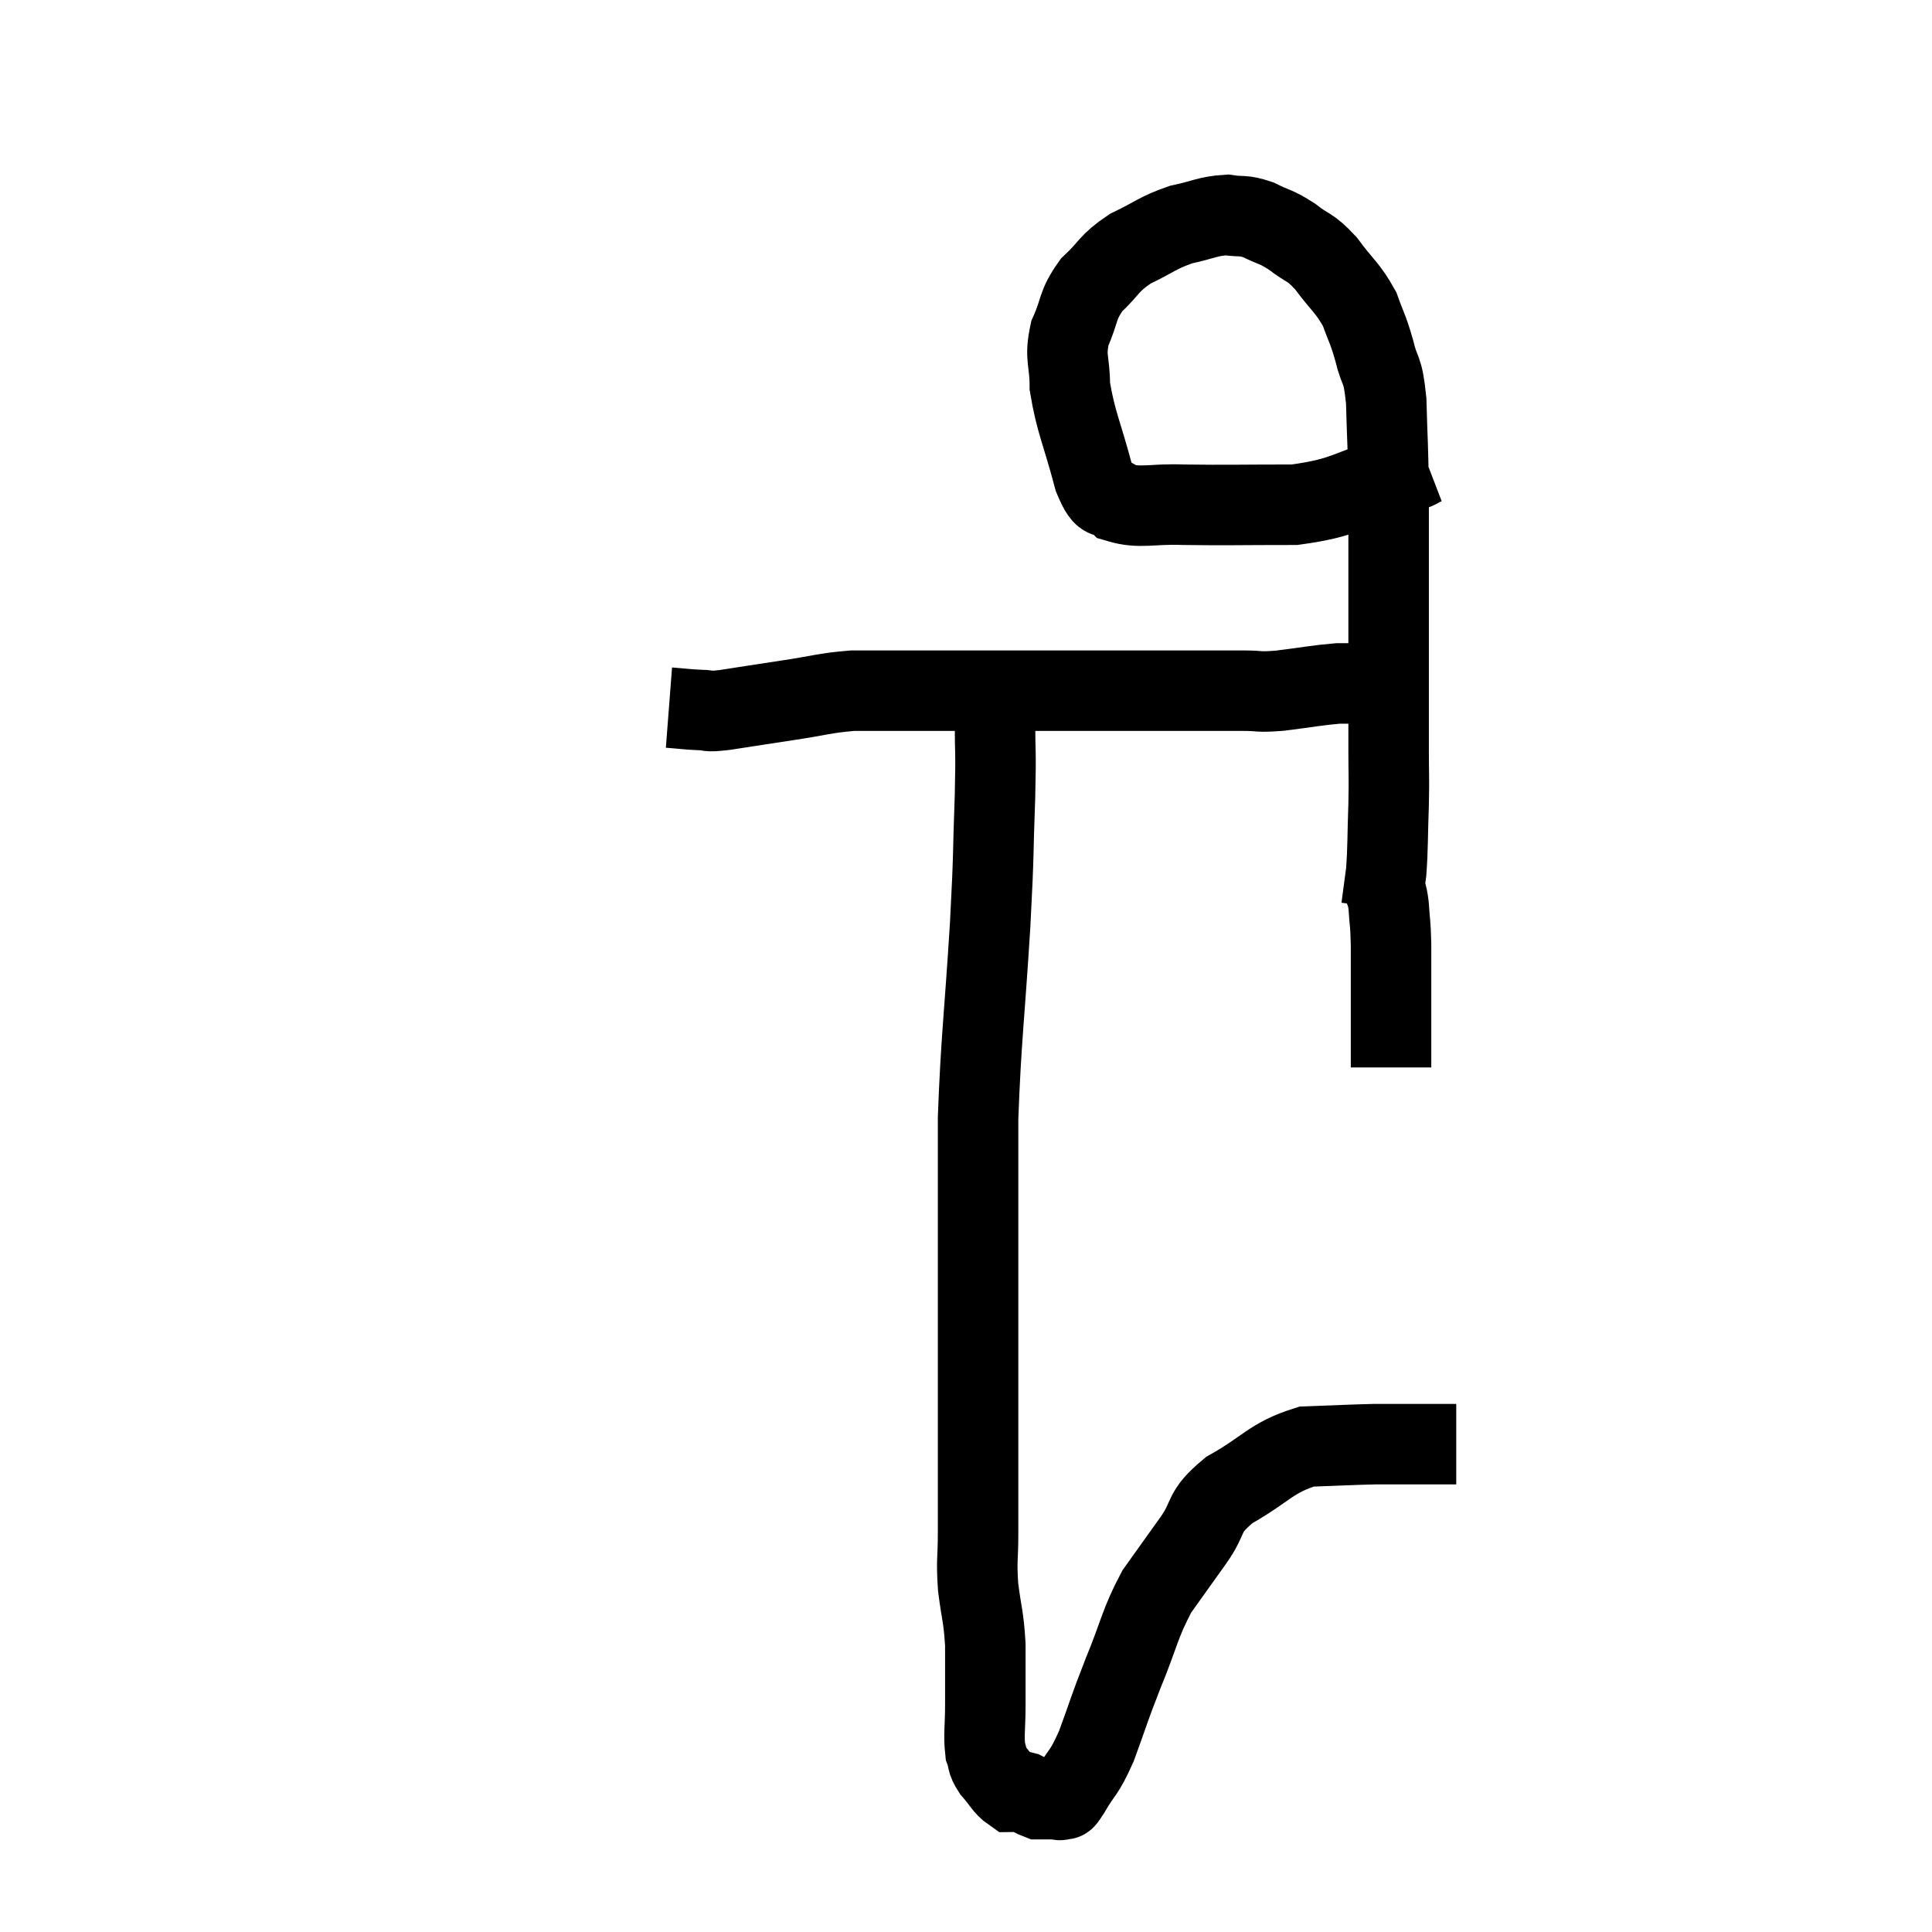 <svg width="48" height="48" viewBox="0 0 48 48" xmlns="http://www.w3.org/2000/svg"><path d="M 16.62 17.58 C 17.01 17.61, 17.055 17.625, 17.4 17.64 C 17.7 17.64, 17.46 17.7, 18 17.64 C 18.78 17.52, 18.765 17.52, 19.56 17.4 C 20.37 17.28, 20.46 17.22, 21.18 17.16 C 21.81 17.16, 21.615 17.16, 22.44 17.16 C 23.46 17.16, 23.37 17.16, 24.48 17.16 C 25.68 17.16, 25.74 17.16, 26.88 17.16 C 27.96 17.16, 28.035 17.16, 29.04 17.16 C 29.97 17.16, 30.21 17.16, 30.9 17.16 C 31.35 17.16, 31.215 17.205, 31.8 17.16 C 32.52 17.07, 32.715 17.025, 33.24 16.98 C 33.57 16.98, 33.585 16.98, 33.9 16.98 C 34.2 16.98, 34.35 16.98, 34.5 16.98 C 34.5 16.98, 34.5 16.98, 34.5 16.98 L 34.5 16.98" fill="none" stroke="black" stroke-width="2"></path><path d="M 35.46 11.52 C 35.07 11.67, 35.505 11.565, 34.68 11.82 C 33.42 12.18, 33.48 12.36, 32.16 12.54 C 30.78 12.54, 30.495 12.555, 29.4 12.54 C 28.59 12.51, 28.335 12.645, 27.78 12.48 C 27.48 12.18, 27.48 12.6, 27.18 11.88 C 26.88 10.74, 26.73 10.5, 26.58 9.6 C 26.58 8.94, 26.445 8.91, 26.58 8.28 C 26.85 7.68, 26.745 7.605, 27.12 7.08 C 27.6 6.63, 27.525 6.555, 28.08 6.18 C 28.71 5.88, 28.74 5.79, 29.34 5.58 C 29.91 5.46, 30 5.37, 30.48 5.34 C 30.87 5.4, 30.855 5.325, 31.26 5.46 C 31.68 5.67, 31.68 5.61, 32.1 5.88 C 32.52 6.21, 32.52 6.09, 32.94 6.54 C 33.36 7.11, 33.48 7.14, 33.78 7.68 C 33.96 8.19, 33.975 8.13, 34.14 8.7 C 34.29 9.33, 34.35 9.075, 34.44 9.96 C 34.47 11.1, 34.485 10.95, 34.5 12.24 C 34.5 13.68, 34.5 13.965, 34.5 15.12 C 34.5 15.99, 34.5 15.975, 34.5 16.86 C 34.5 17.76, 34.5 17.88, 34.5 18.66 C 34.5 19.32, 34.515 19.23, 34.5 19.98 C 34.47 20.82, 34.485 21.015, 34.44 21.66 C 34.38 22.11, 34.35 22.335, 34.32 22.56 C 34.32 22.56, 34.32 22.56, 34.32 22.56 C 34.32 22.56, 34.32 22.56, 34.32 22.56 C 34.32 22.56, 34.32 22.56, 34.32 22.56 L 34.32 22.56" fill="none" stroke="black" stroke-width="2"></path><path d="M 34.38 22.02 C 34.44 22.26, 34.455 22.14, 34.5 22.5 C 34.53 22.98, 34.545 22.875, 34.56 23.46 C 34.56 24.15, 34.56 24.225, 34.56 24.84 C 34.56 25.38, 34.56 25.575, 34.56 25.92 C 34.56 26.07, 34.56 26.145, 34.56 26.22 C 34.56 26.22, 34.56 26.145, 34.56 26.22 C 34.56 26.37, 34.56 26.445, 34.56 26.52 L 34.56 26.52" fill="none" stroke="black" stroke-width="2"></path><path d="M 24.72 17.88 C 24.72 18.84, 24.75 18.525, 24.72 19.8 C 24.66 21.39, 24.705 20.985, 24.6 22.98 C 24.45 25.38, 24.375 25.785, 24.3 27.78 C 24.3 29.37, 24.3 29.445, 24.3 30.96 C 24.3 32.4, 24.3 32.67, 24.3 33.84 C 24.3 34.74, 24.3 34.575, 24.3 35.64 C 24.3 36.87, 24.3 37.155, 24.3 38.1 C 24.3 38.76, 24.255 38.73, 24.3 39.42 C 24.39 40.14, 24.435 40.125, 24.48 40.86 C 24.48 41.61, 24.48 41.7, 24.48 42.36 C 24.48 42.93, 24.435 43.095, 24.48 43.5 C 24.57 43.74, 24.495 43.725, 24.66 43.98 C 24.9 44.25, 24.945 44.385, 25.14 44.52 C 25.29 44.52, 25.275 44.475, 25.44 44.52 C 25.62 44.61, 25.68 44.655, 25.8 44.7 C 25.86 44.7, 25.815 44.7, 25.92 44.7 C 26.07 44.7, 26.1 44.7, 26.22 44.7 C 26.31 44.7, 26.31 44.745, 26.4 44.7 C 26.49 44.61, 26.37 44.85, 26.58 44.52 C 26.91 43.95, 26.91 44.115, 27.24 43.38 C 27.57 42.48, 27.525 42.54, 27.9 41.58 C 28.32 40.56, 28.305 40.365, 28.74 39.54 C 29.19 38.91, 29.19 38.91, 29.64 38.28 C 30.09 37.65, 29.835 37.605, 30.54 37.02 C 31.5 36.48, 31.56 36.225, 32.46 35.94 C 33.3 35.91, 33.525 35.895, 34.14 35.88 C 34.53 35.88, 34.44 35.88, 34.92 35.88 C 35.49 35.88, 35.745 35.88, 36.06 35.88 C 36.12 35.88, 36.15 35.88, 36.18 35.88 L 36.18 35.88" fill="none" stroke="black" stroke-width="2"></path></svg>